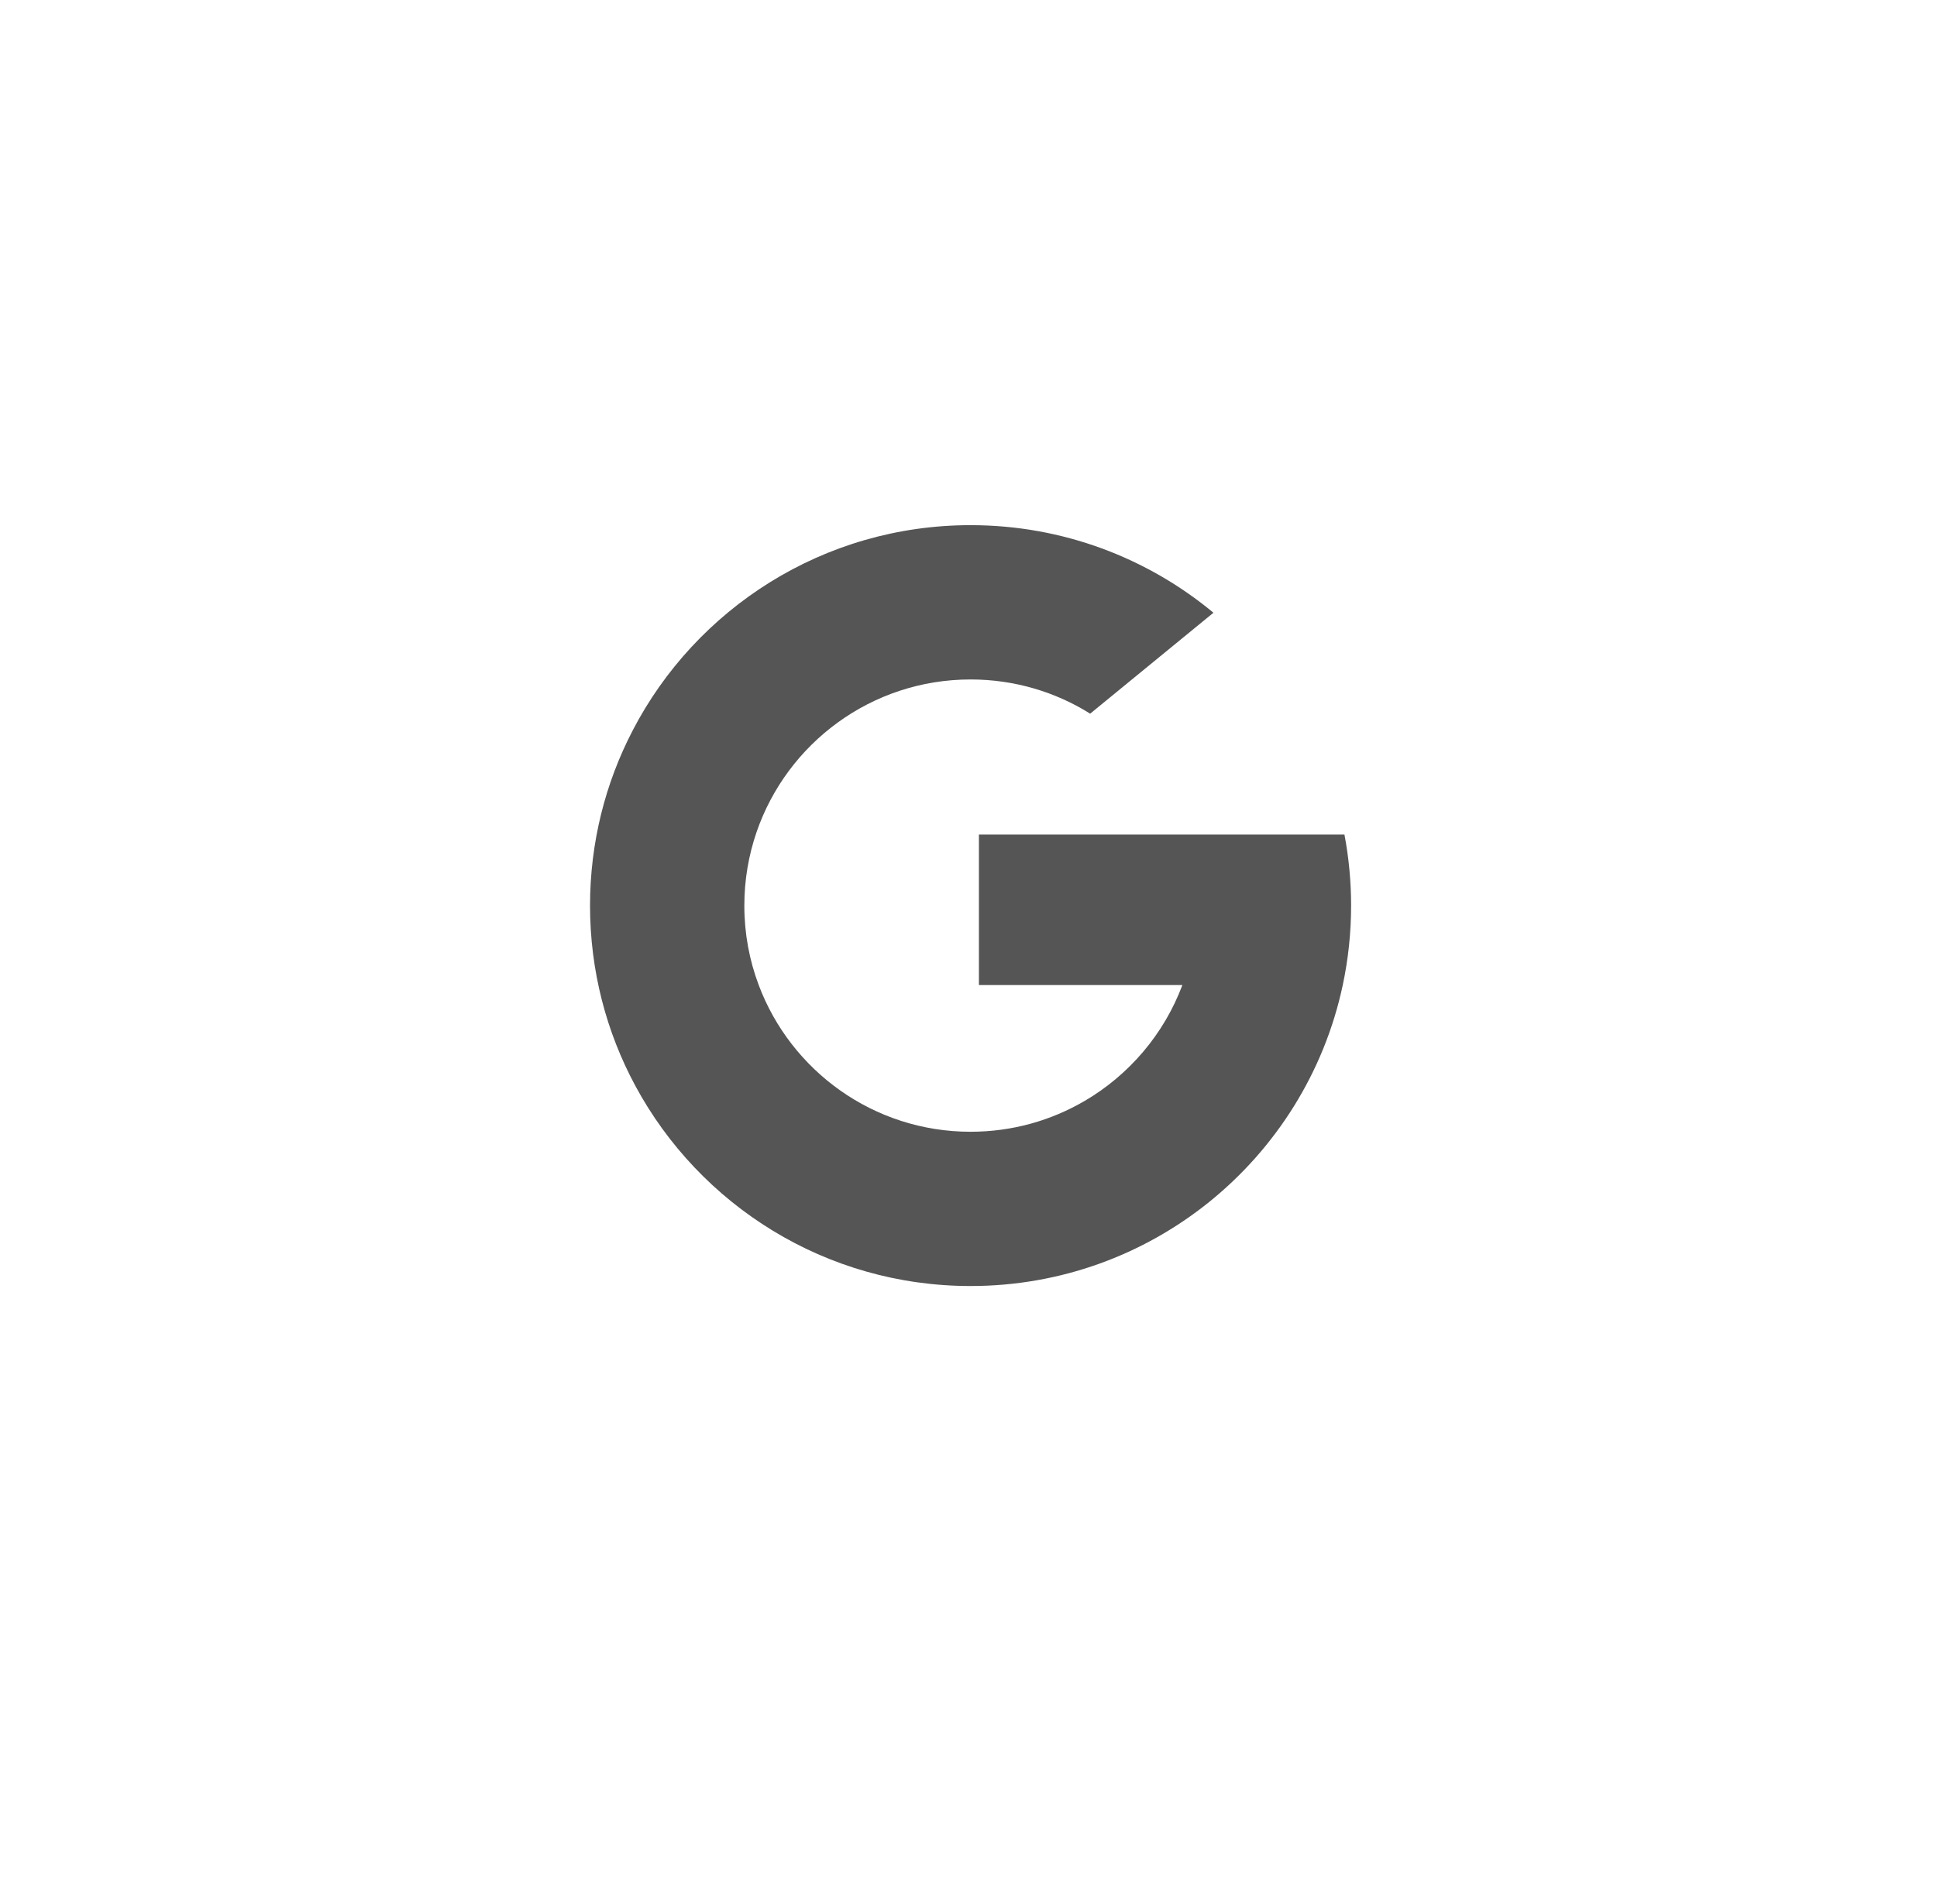 <svg width="59" height="58" viewBox="0 0 59 58" fill="none" xmlns="http://www.w3.org/2000/svg">
<g filter="url(#filter0_dd_1029_2080)">
<rect x="3.972" y="2" width="52" height="52" rx="26" fill="white"/>
</g>
<g clip-path="url(#clip0_1029_2080)">
<path d="M23.109 30.009L22.302 33.022L19.353 33.084C18.472 31.449 17.972 29.579 17.972 27.591C17.972 25.669 18.439 23.857 19.268 22.261H19.268L21.894 22.742L23.044 25.352C22.803 26.054 22.672 26.807 22.672 27.591C22.672 28.442 22.826 29.257 23.109 30.009Z" fill="#555555"/>
<path d="M40.951 25.426C41.084 26.127 41.154 26.851 41.154 27.591C41.154 28.421 41.066 29.23 40.9 30.011C40.336 32.668 38.861 34.988 36.819 36.63L36.818 36.63L33.511 36.461L33.043 33.539C34.398 32.744 35.457 31.5 36.015 30.011H29.817V25.426H36.106H40.951Z" fill="#555555"/>
<path d="M36.818 36.629L36.819 36.63C34.833 38.226 32.309 39.181 29.563 39.181C25.148 39.181 21.311 36.714 19.353 33.084L23.109 30.009C24.088 32.621 26.608 34.481 29.563 34.481C30.832 34.481 32.022 34.138 33.043 33.538L36.818 36.629Z" fill="#555555"/>
<path d="M36.961 18.668L33.206 21.743C32.15 21.082 30.901 20.701 29.563 20.701C26.541 20.701 23.974 22.646 23.044 25.352L19.268 22.26H19.268C21.197 18.541 25.083 16 29.563 16C32.375 16 34.954 17.002 36.961 18.668Z" fill="#555555"/>
</g>
<defs>
<filter id="filter0_dd_1029_2080" x="0.972" y="0" width="58" height="58" filterUnits="userSpaceOnUse" color-interpolation-filters="sRGB">
<feFlood flood-opacity="0" result="BackgroundImageFix"/>
<feColorMatrix in="SourceAlpha" type="matrix" values="0 0 0 0 0 0 0 0 0 0 0 0 0 0 0 0 0 0 127 0" result="hardAlpha"/>
<feOffset dy="1"/>
<feGaussianBlur stdDeviation="1.5"/>
<feColorMatrix type="matrix" values="0 0 0 0 0.196 0 0 0 0 0.196 0 0 0 0 0.278 0 0 0 0.1 0"/>
<feBlend mode="normal" in2="BackgroundImageFix" result="effect1_dropShadow_1029_2080"/>
<feColorMatrix in="SourceAlpha" type="matrix" values="0 0 0 0 0 0 0 0 0 0 0 0 0 0 0 0 0 0 127 0" result="hardAlpha"/>
<feOffset/>
<feGaussianBlur stdDeviation="0.5"/>
<feColorMatrix type="matrix" values="0 0 0 0 0.047 0 0 0 0 0.102 0 0 0 0 0.294 0 0 0 0.2 0"/>
<feBlend mode="normal" in2="effect1_dropShadow_1029_2080" result="effect2_dropShadow_1029_2080"/>
<feBlend mode="normal" in="SourceGraphic" in2="effect2_dropShadow_1029_2080" result="shape"/>
</filter>
<clipPath id="clip0_1029_2080">
<rect width="23.182" height="23.182" fill="white" transform="translate(17.972 16)"/>
</clipPath>
</defs>
</svg>

